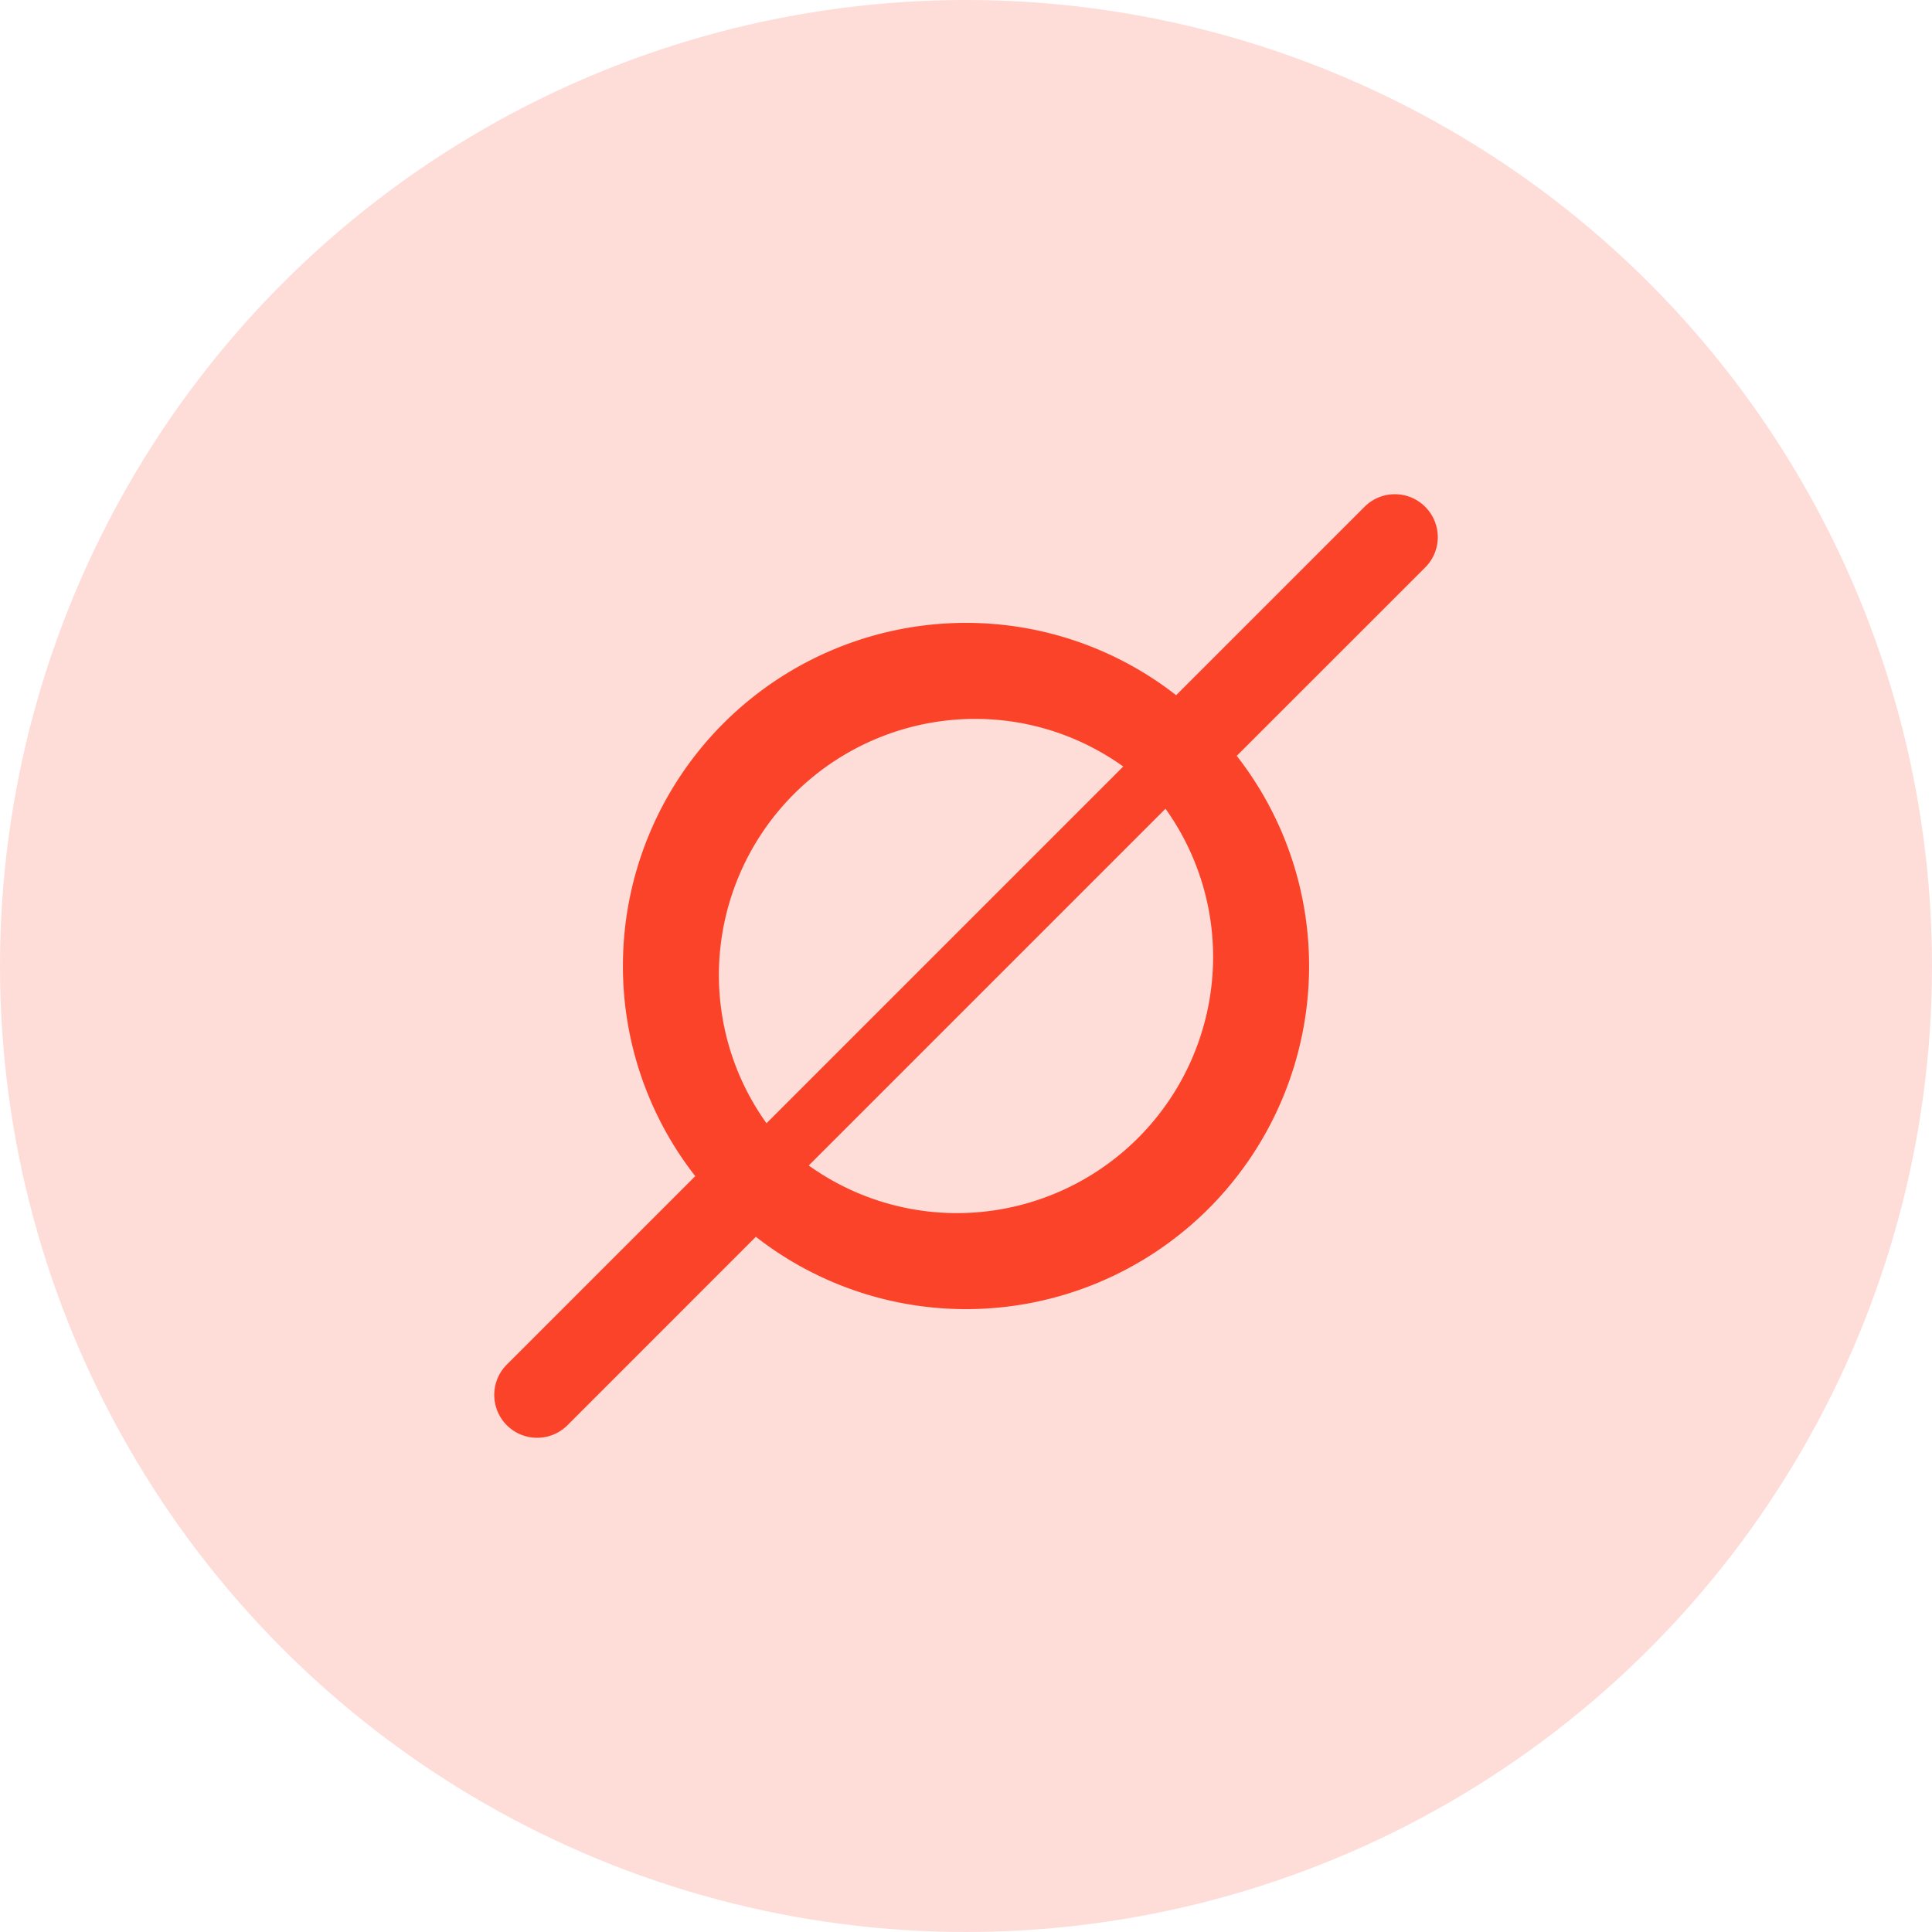 <svg xmlns="http://www.w3.org/2000/svg" width="43" height="43" viewBox="0 0 43 43">
    <g fill="#FB432A" fill-rule="evenodd">
        <circle cx="21.5" cy="21.5" r="21.5" opacity=".182"/>
        <path d="M27 21.298A5.707 5.707 0 0 1 21.298 27 5.665 5.665 0 0 1 18 25.94L25.94 18A5.665 5.665 0 0 1 27 21.298m-11 .404A5.707 5.707 0 0 1 21.702 16c1.23 0 2.366.395 3.298 1.06L17.06 25A5.665 5.665 0 0 1 16 21.702M31.72 11.28a.953.953 0 0 0-1.35 0l-4.193 4.193a7.59 7.59 0 0 0-4.677-1.61 7.637 7.637 0 0 0-7.636 7.637 7.59 7.59 0 0 0 1.61 4.677l-4.194 4.194a.953.953 0 1 0 1.35 1.35l4.193-4.194a7.593 7.593 0 0 0 4.677 1.61 7.637 7.637 0 0 0 7.636-7.637 7.593 7.593 0 0 0-1.61-4.677l4.194-4.193a.953.953 0 0 0 0-1.35"/>
    </g>
</svg>
